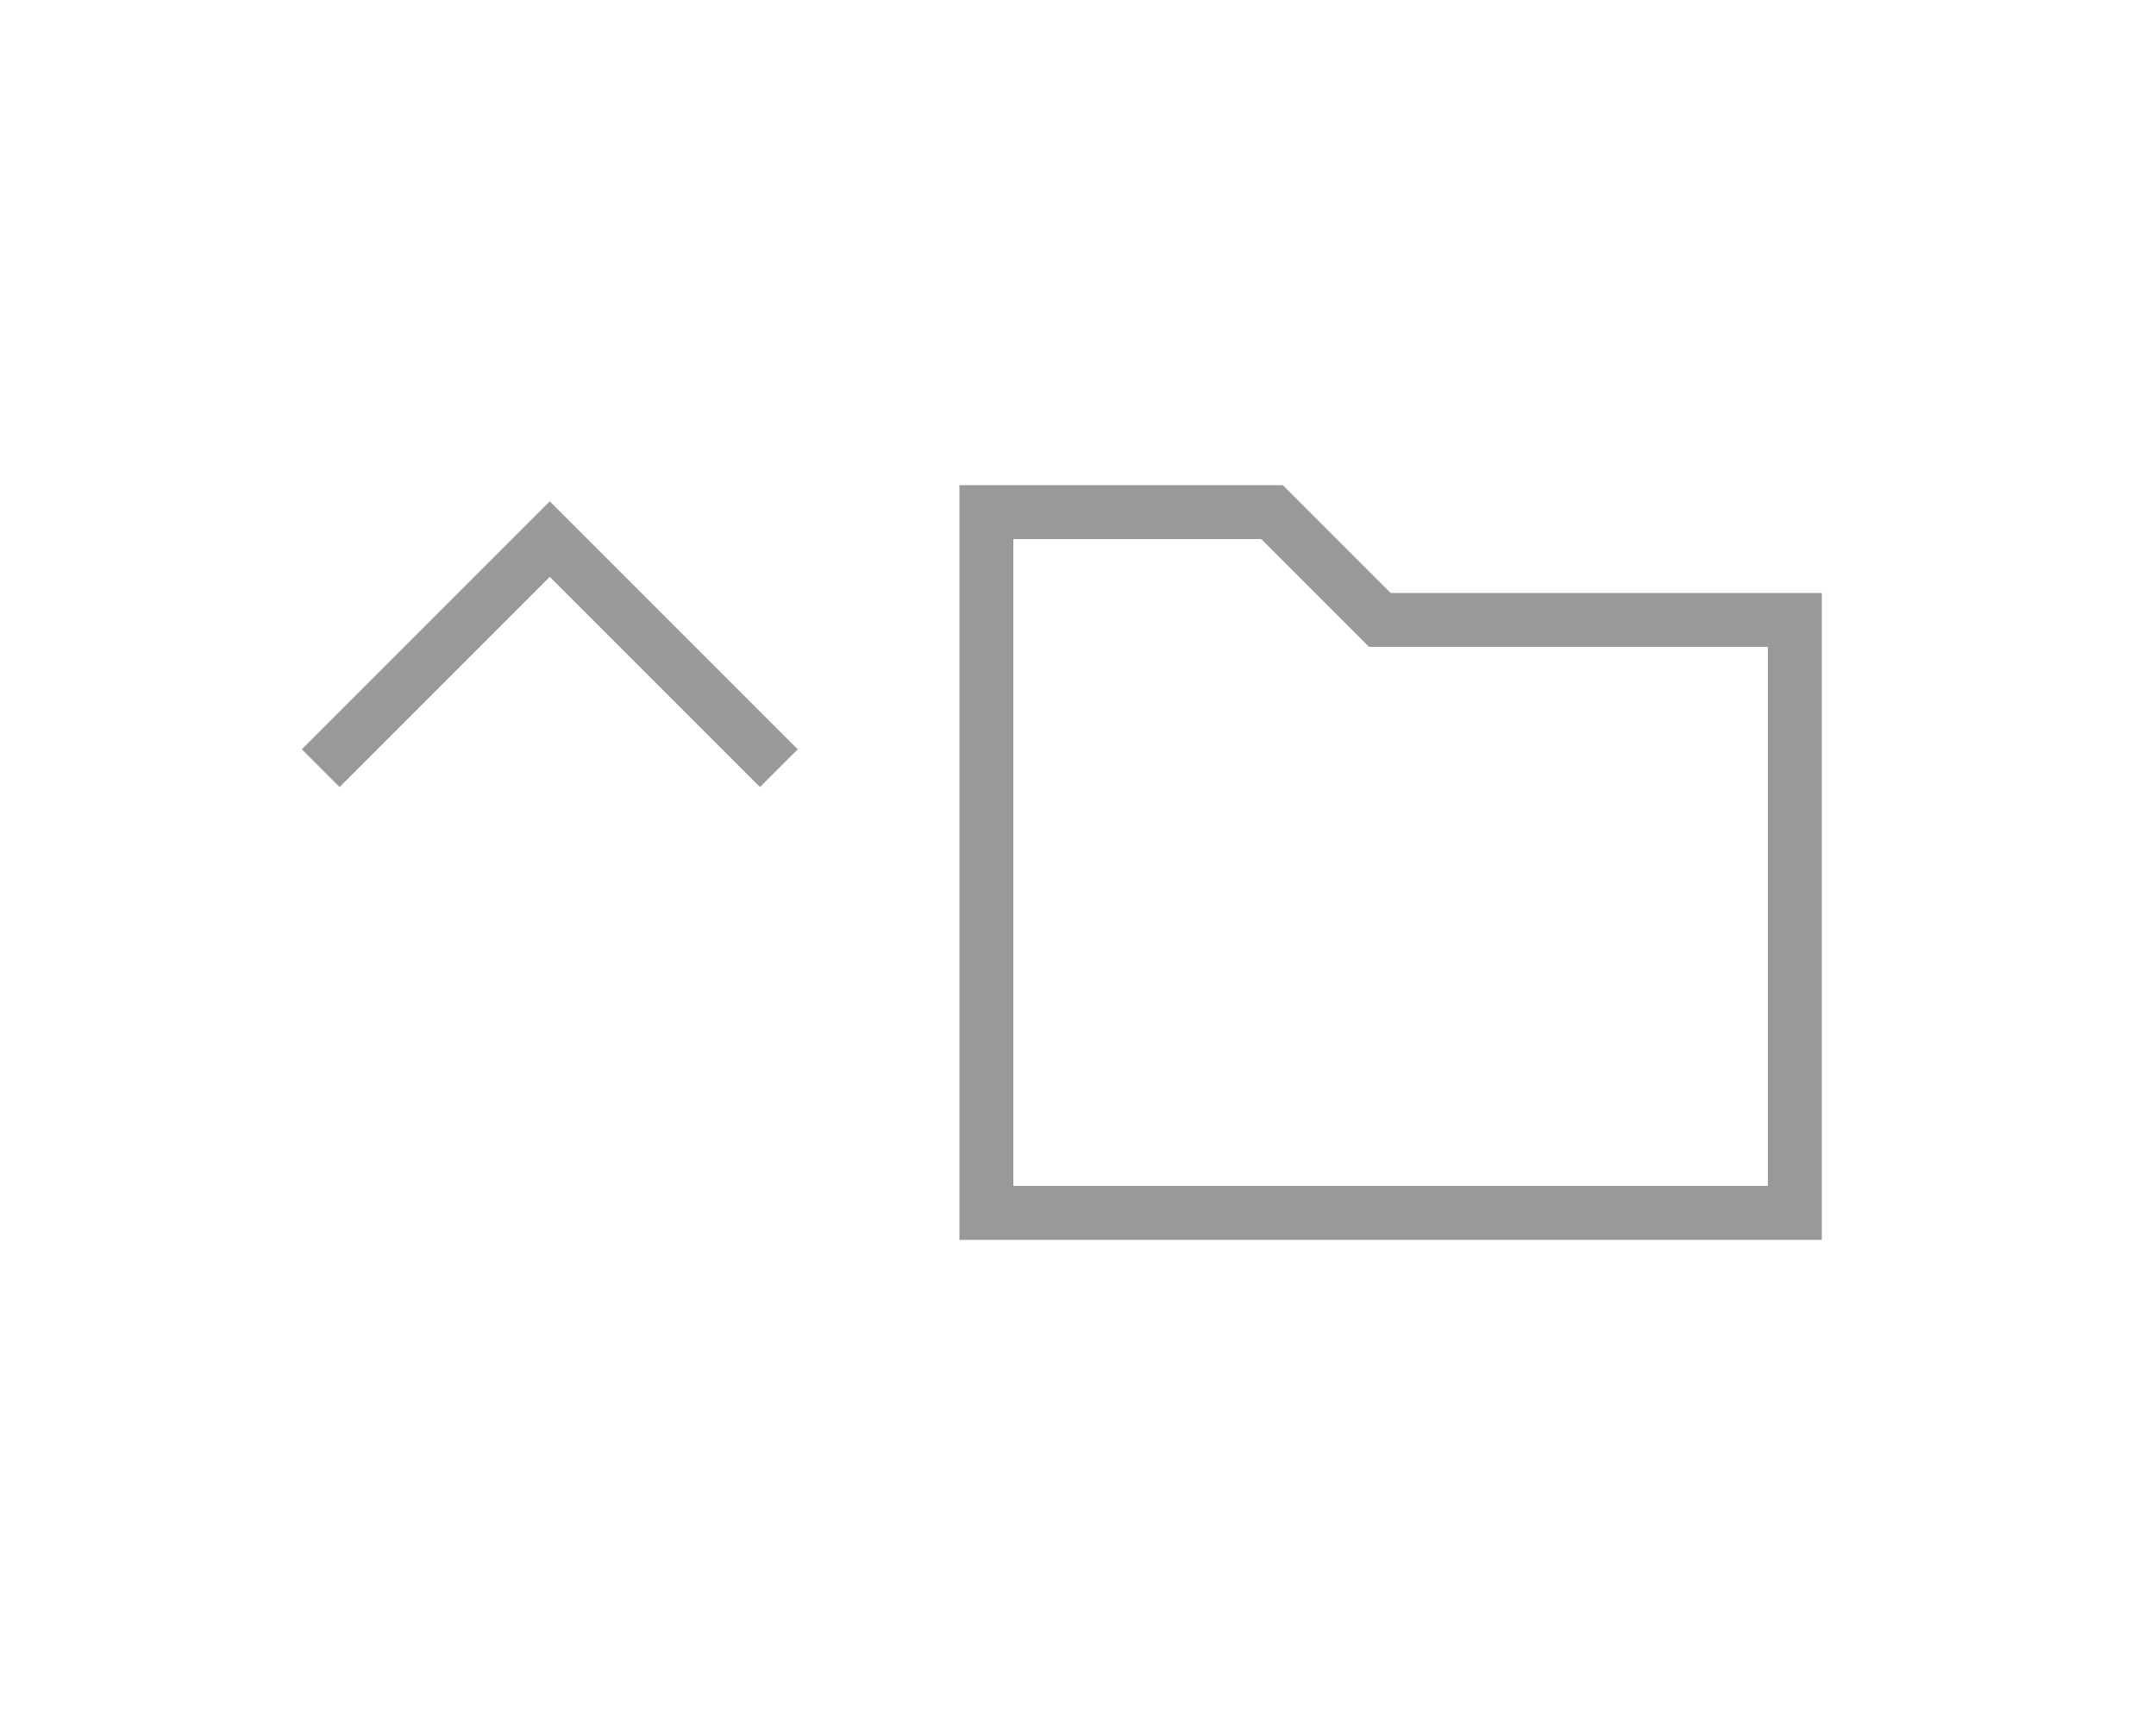 <?xml version="1.0" encoding="utf-8"?>
<!-- Generator: Adobe Illustrator 23.1.1, SVG Export Plug-In . SVG Version: 6.00 Build 0)  -->
<svg version="1.1" id="Layer_1" xmlns="http://www.w3.org/2000/svg" xmlns:xlink="http://www.w3.org/1999/xlink" x="0px" y="0px"
	 viewBox="0 0 40 32" style="enable-background:new 0 0 40 32;" xml:space="preserve">
<style type="text/css">
	.st0{clip-path:url(#SVGID_2_);}
	.st1{fill:none;}
	.st2{fill:#999999;}
	.st3{clip-path:url(#SVGID_4_);}
</style>
<g>
	<defs>
		<rect id="SVGID_1_" x="9.8" width="32" height="32"/>
	</defs>
	<clipPath id="SVGID_2_">
		<use xlink:href="#SVGID_1_"  style="overflow:visible;"/>
	</clipPath>
	<g id="Archive.S_D" class="st0">
		<rect id="Rectangle_1002" x="9.8" class="st1" width="32" height="32"/>
		<g id="Union_36" transform="translate(-2514.5 -1524.5)">
			<path id="Path_1927" class="st1" d="M2532.3,1547.5v-14h6l2,2h8v12H2532.3z"/>
			<path id="Path_1928" class="st2" d="M2547.3,1546.5v-10h-7.4l-2-2h-4.6v12H2547.3 M2548.3,1547.5h-16v-14h6l2,2h8V1547.5z"/>
		</g>
	</g>
</g>
<g>
	<defs>
		<rect id="SVGID_3_" x="-5.8" y="-3" width="32" height="32"/>
	</defs>
	<clipPath id="SVGID_4_">
		<use xlink:href="#SVGID_3_"  style="overflow:visible;"/>
	</clipPath>
	<g id="DropUp.XS_D" class="st3">
		<path id="Path_1606" class="st1" d="M-5.8-3h32v32h-32V-3z"/>
		<g id="Group_3923" transform="translate(-513 -917)">
			<path id="Path_1606-2" class="st1" d="M524.4,925.8l-4.2,4.2l4.2,4.2"/>
			<path id="Path_1607" class="st1" d="M522,934.2l4.2-4.2l-4.2-4.2"/>
			<path id="Path_1992" class="st2" d="M519.3,931.6l-0.7-0.7l4.6-4.6l4.6,4.6l-0.7,0.7l-3.9-3.9L519.3,931.6z"/>
			<path id="Path_1609" class="st1" d="M519,928.8l4.2,4.2l4.2-4.2"/>
		</g>
	</g>
</g>
</svg>
